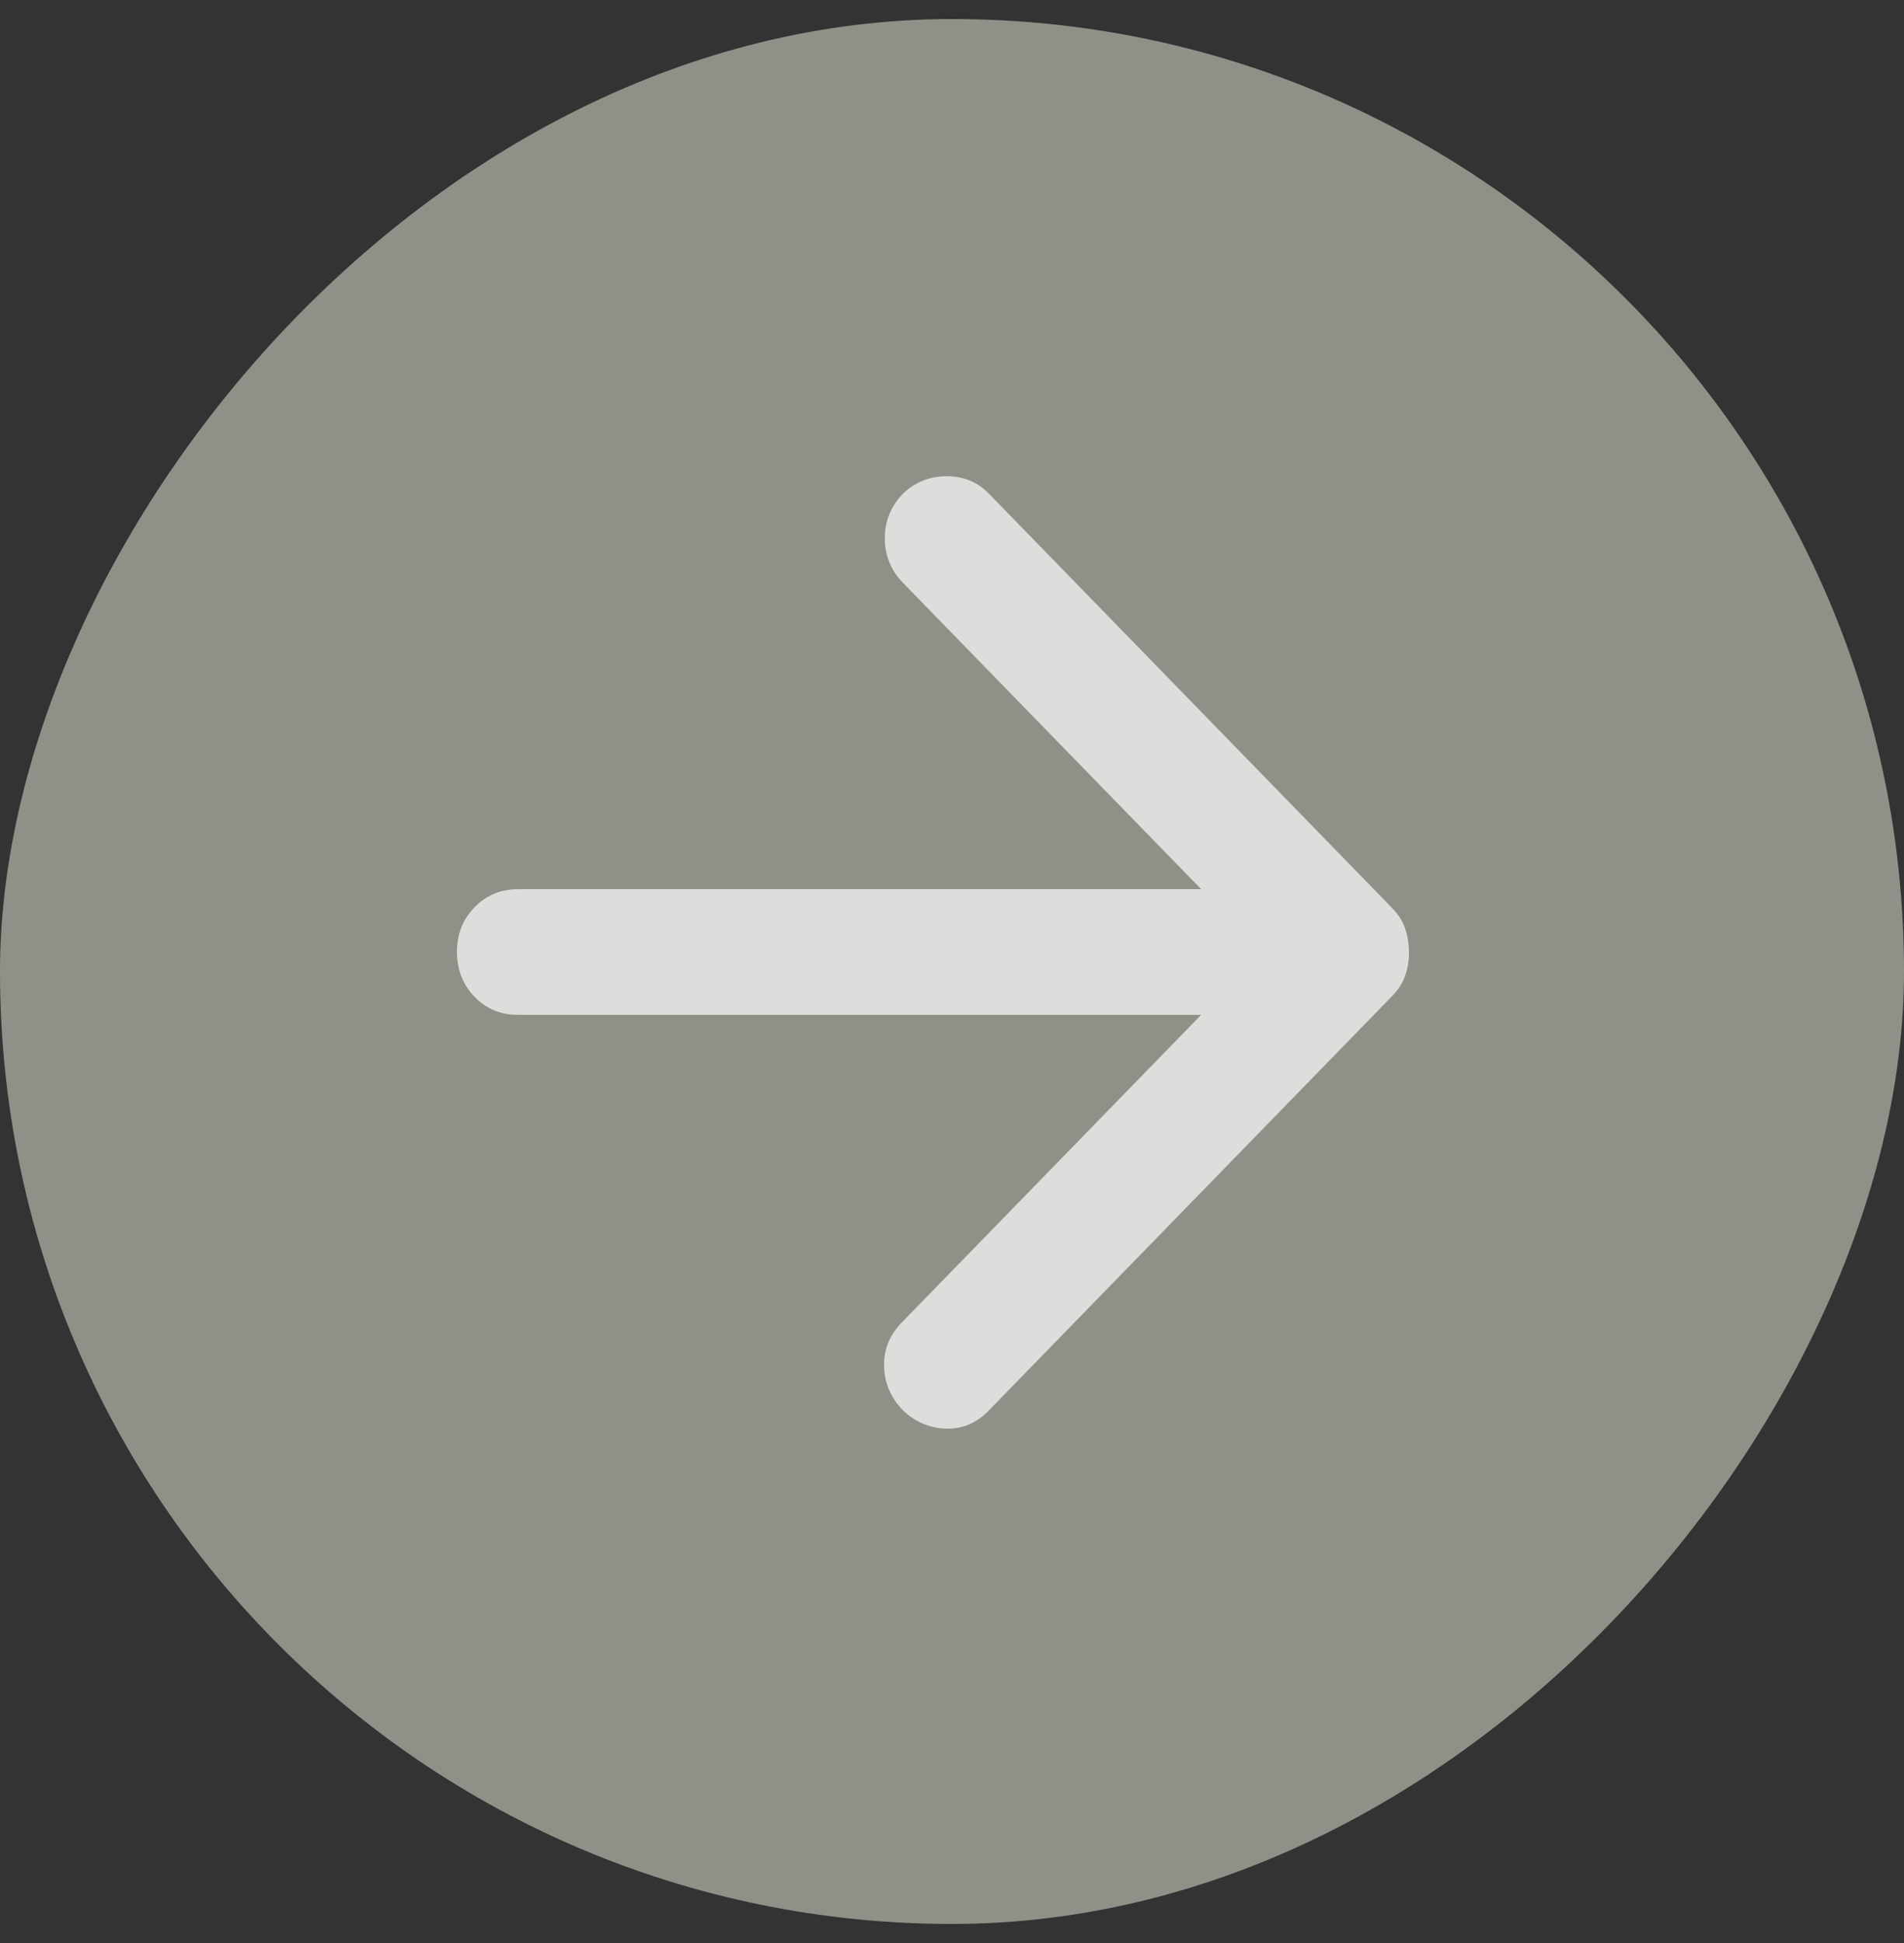 <svg width="50" height="51" viewBox="0 0 50 51" fill="none" xmlns="http://www.w3.org/2000/svg">
<rect x="0" y="0" width="50" height="51" fill="#333333" stroke="none"/>
<rect width="50" height="50" rx="25" transform="matrix(-1 0 0 1 50 0.5)" fill="#CBD1BF" fill-opacity="0.6"/>
<path d="M31.544 26.637L23.678 34.716C23.357 35.046 23.203 35.431 23.216 35.87C23.229 36.31 23.396 36.695 23.718 37.024C24.039 37.327 24.414 37.485 24.842 37.499C25.27 37.513 25.645 37.355 25.965 37.024L36.56 26.143C36.721 25.978 36.835 25.799 36.902 25.607C36.969 25.415 37.002 25.209 37 24.989C36.998 24.769 36.964 24.563 36.899 24.371C36.834 24.178 36.72 24 36.559 23.835L25.964 12.953C25.67 12.651 25.302 12.5 24.86 12.5C24.418 12.5 24.037 12.651 23.717 12.953C23.396 13.283 23.235 13.675 23.235 14.129C23.235 14.583 23.396 14.974 23.717 15.303L31.544 23.34H13.605C13.15 23.34 12.769 23.498 12.461 23.815C12.152 24.131 11.999 24.523 12 24.989C12.001 25.455 12.155 25.847 12.462 26.164C12.769 26.482 13.15 26.64 13.605 26.637H31.544Z" fill="white" fill-opacity="0.7"/>
</svg>
